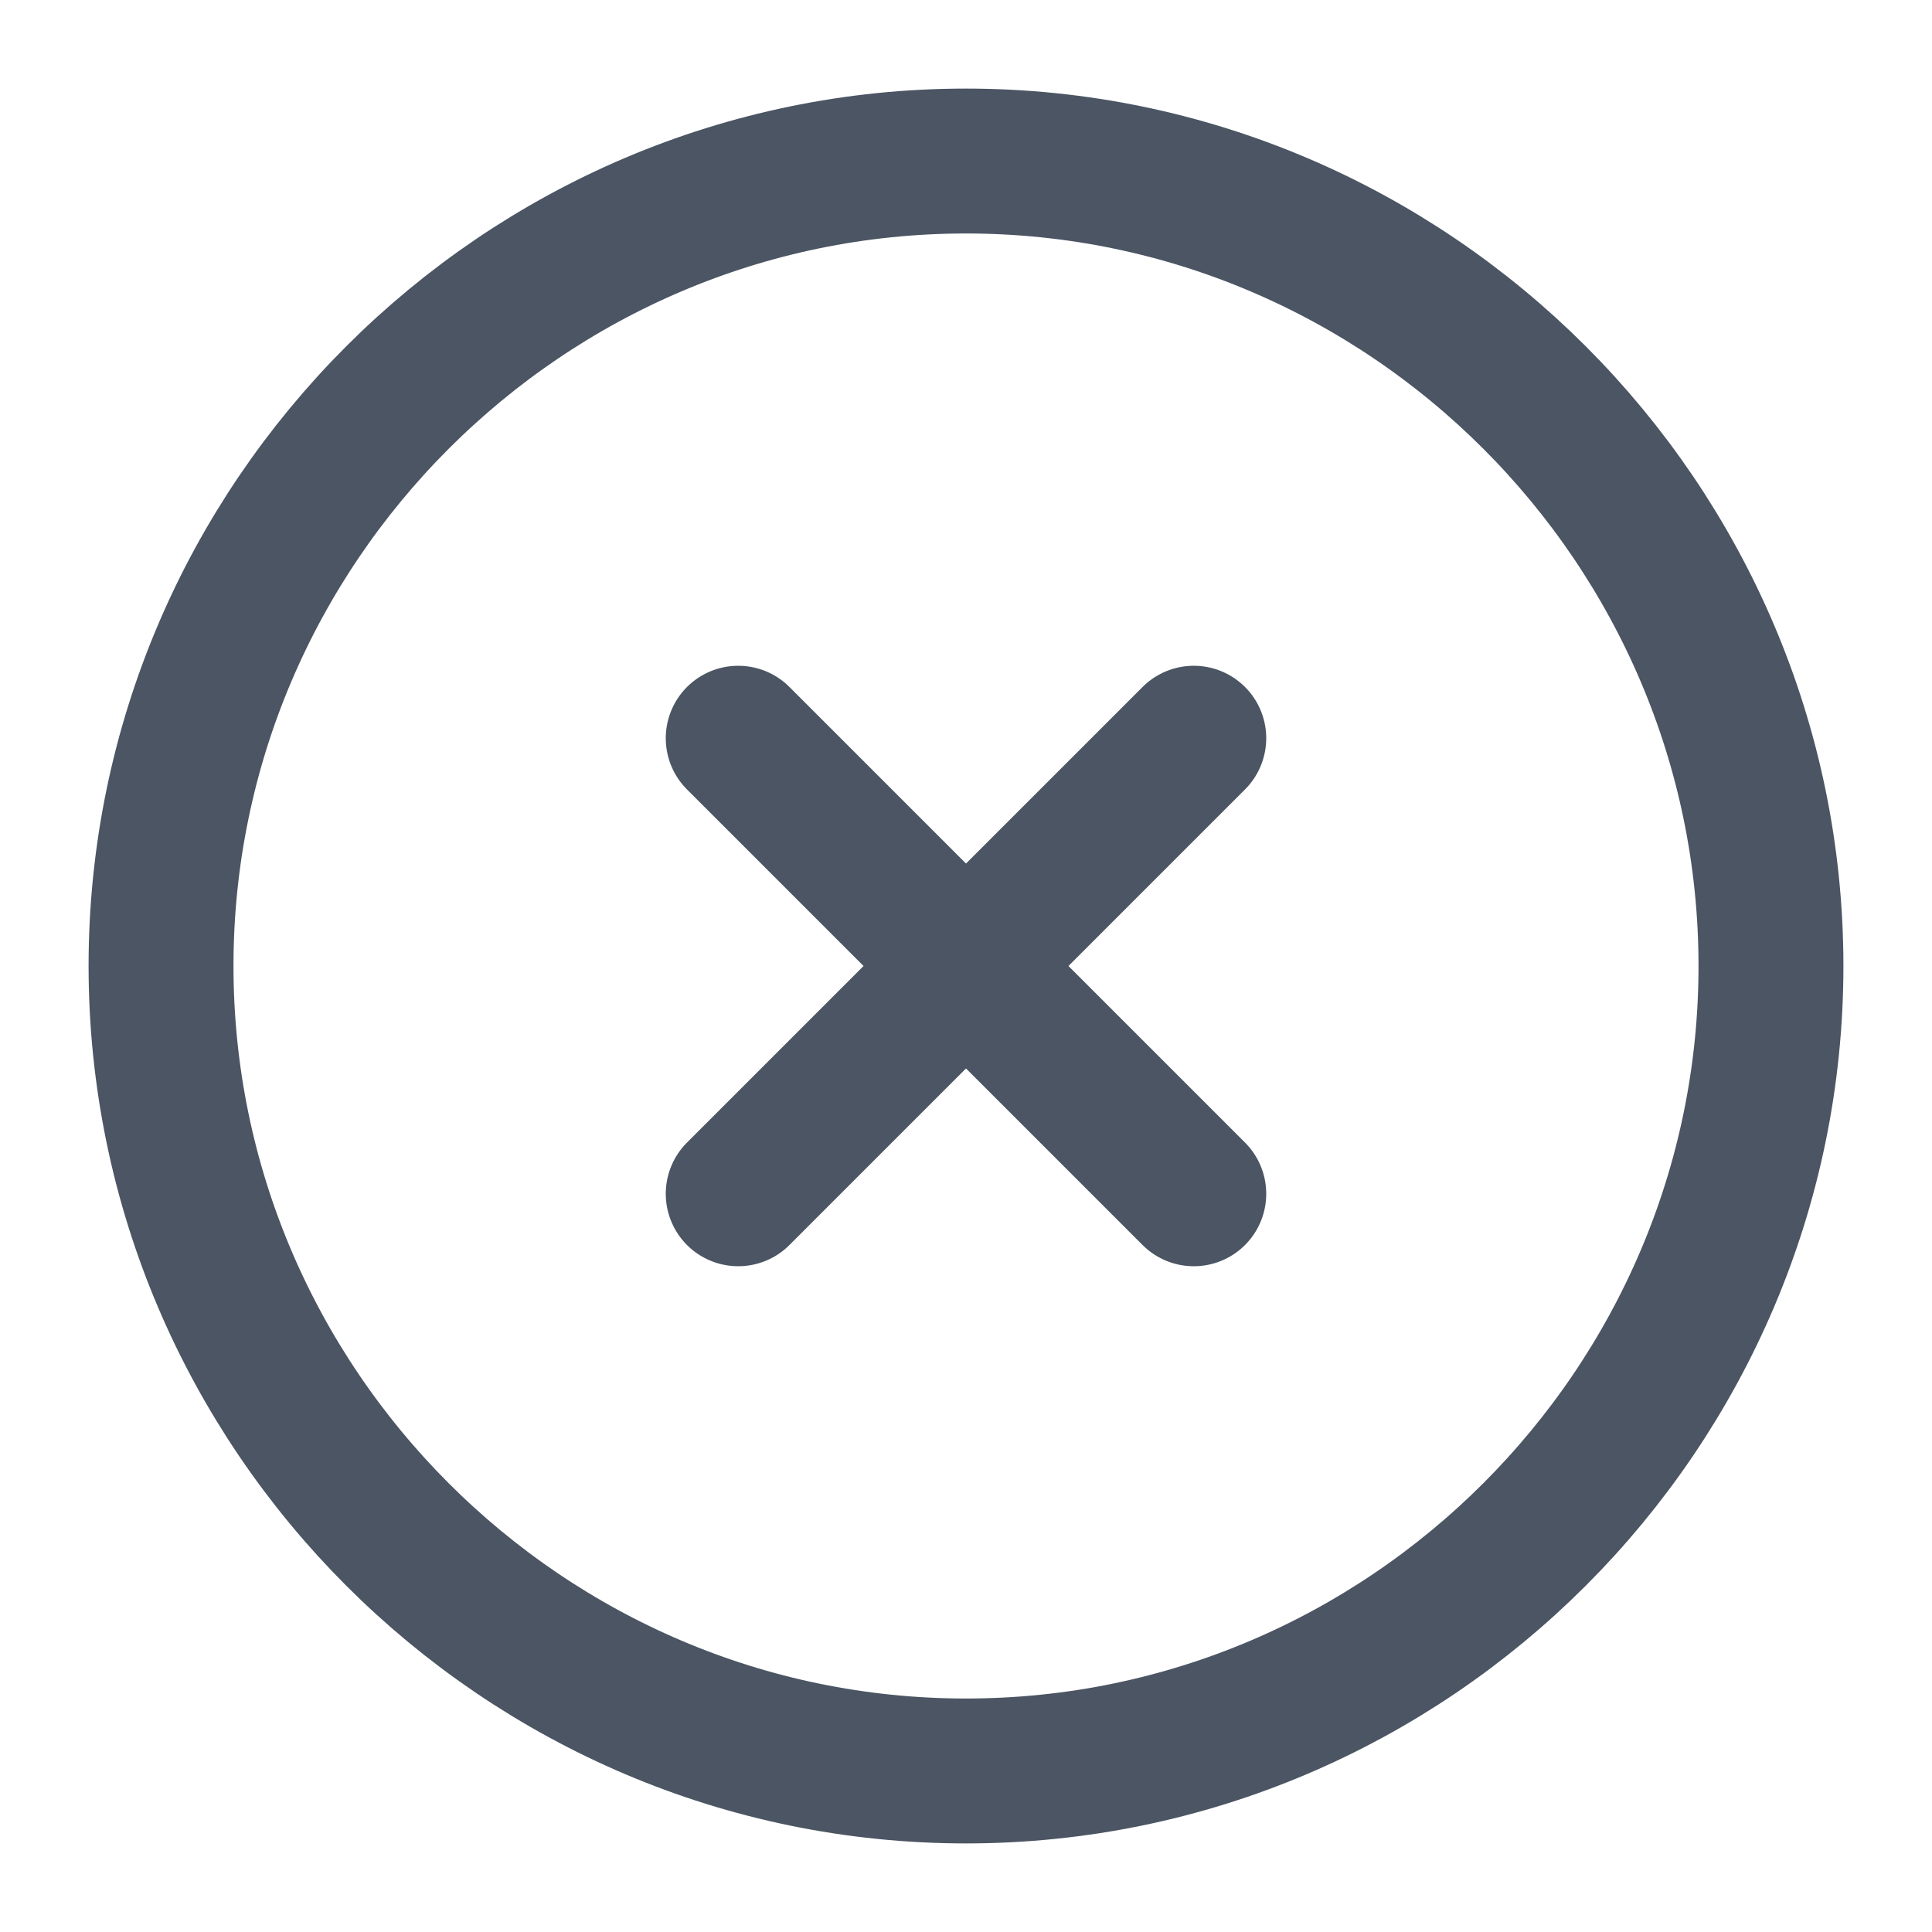 <svg width="20" height="20" viewBox="0 0 20 20" fill="none" xmlns="http://www.w3.org/2000/svg">
<path d="M10 18.333C14.583 18.333 18.333 14.583 18.333 10C18.333 5.417 14.583 1.667 10 1.667C5.417 1.667 1.667 5.417 1.667 10C1.667 14.583 5.417 18.333 10 18.333Z" stroke="#4B5563" stroke-width="1.5" stroke-linecap="round" stroke-linejoin="round"/>
<path d="M7.642 12.358L12.358 7.642" stroke="#4B5563" stroke-width="1.5" stroke-linecap="round" stroke-linejoin="round"/>
<path d="M12.358 12.358L7.642 7.642" stroke="#4B5563" stroke-width="1.5" stroke-linecap="round" stroke-linejoin="round"/>
</svg>
